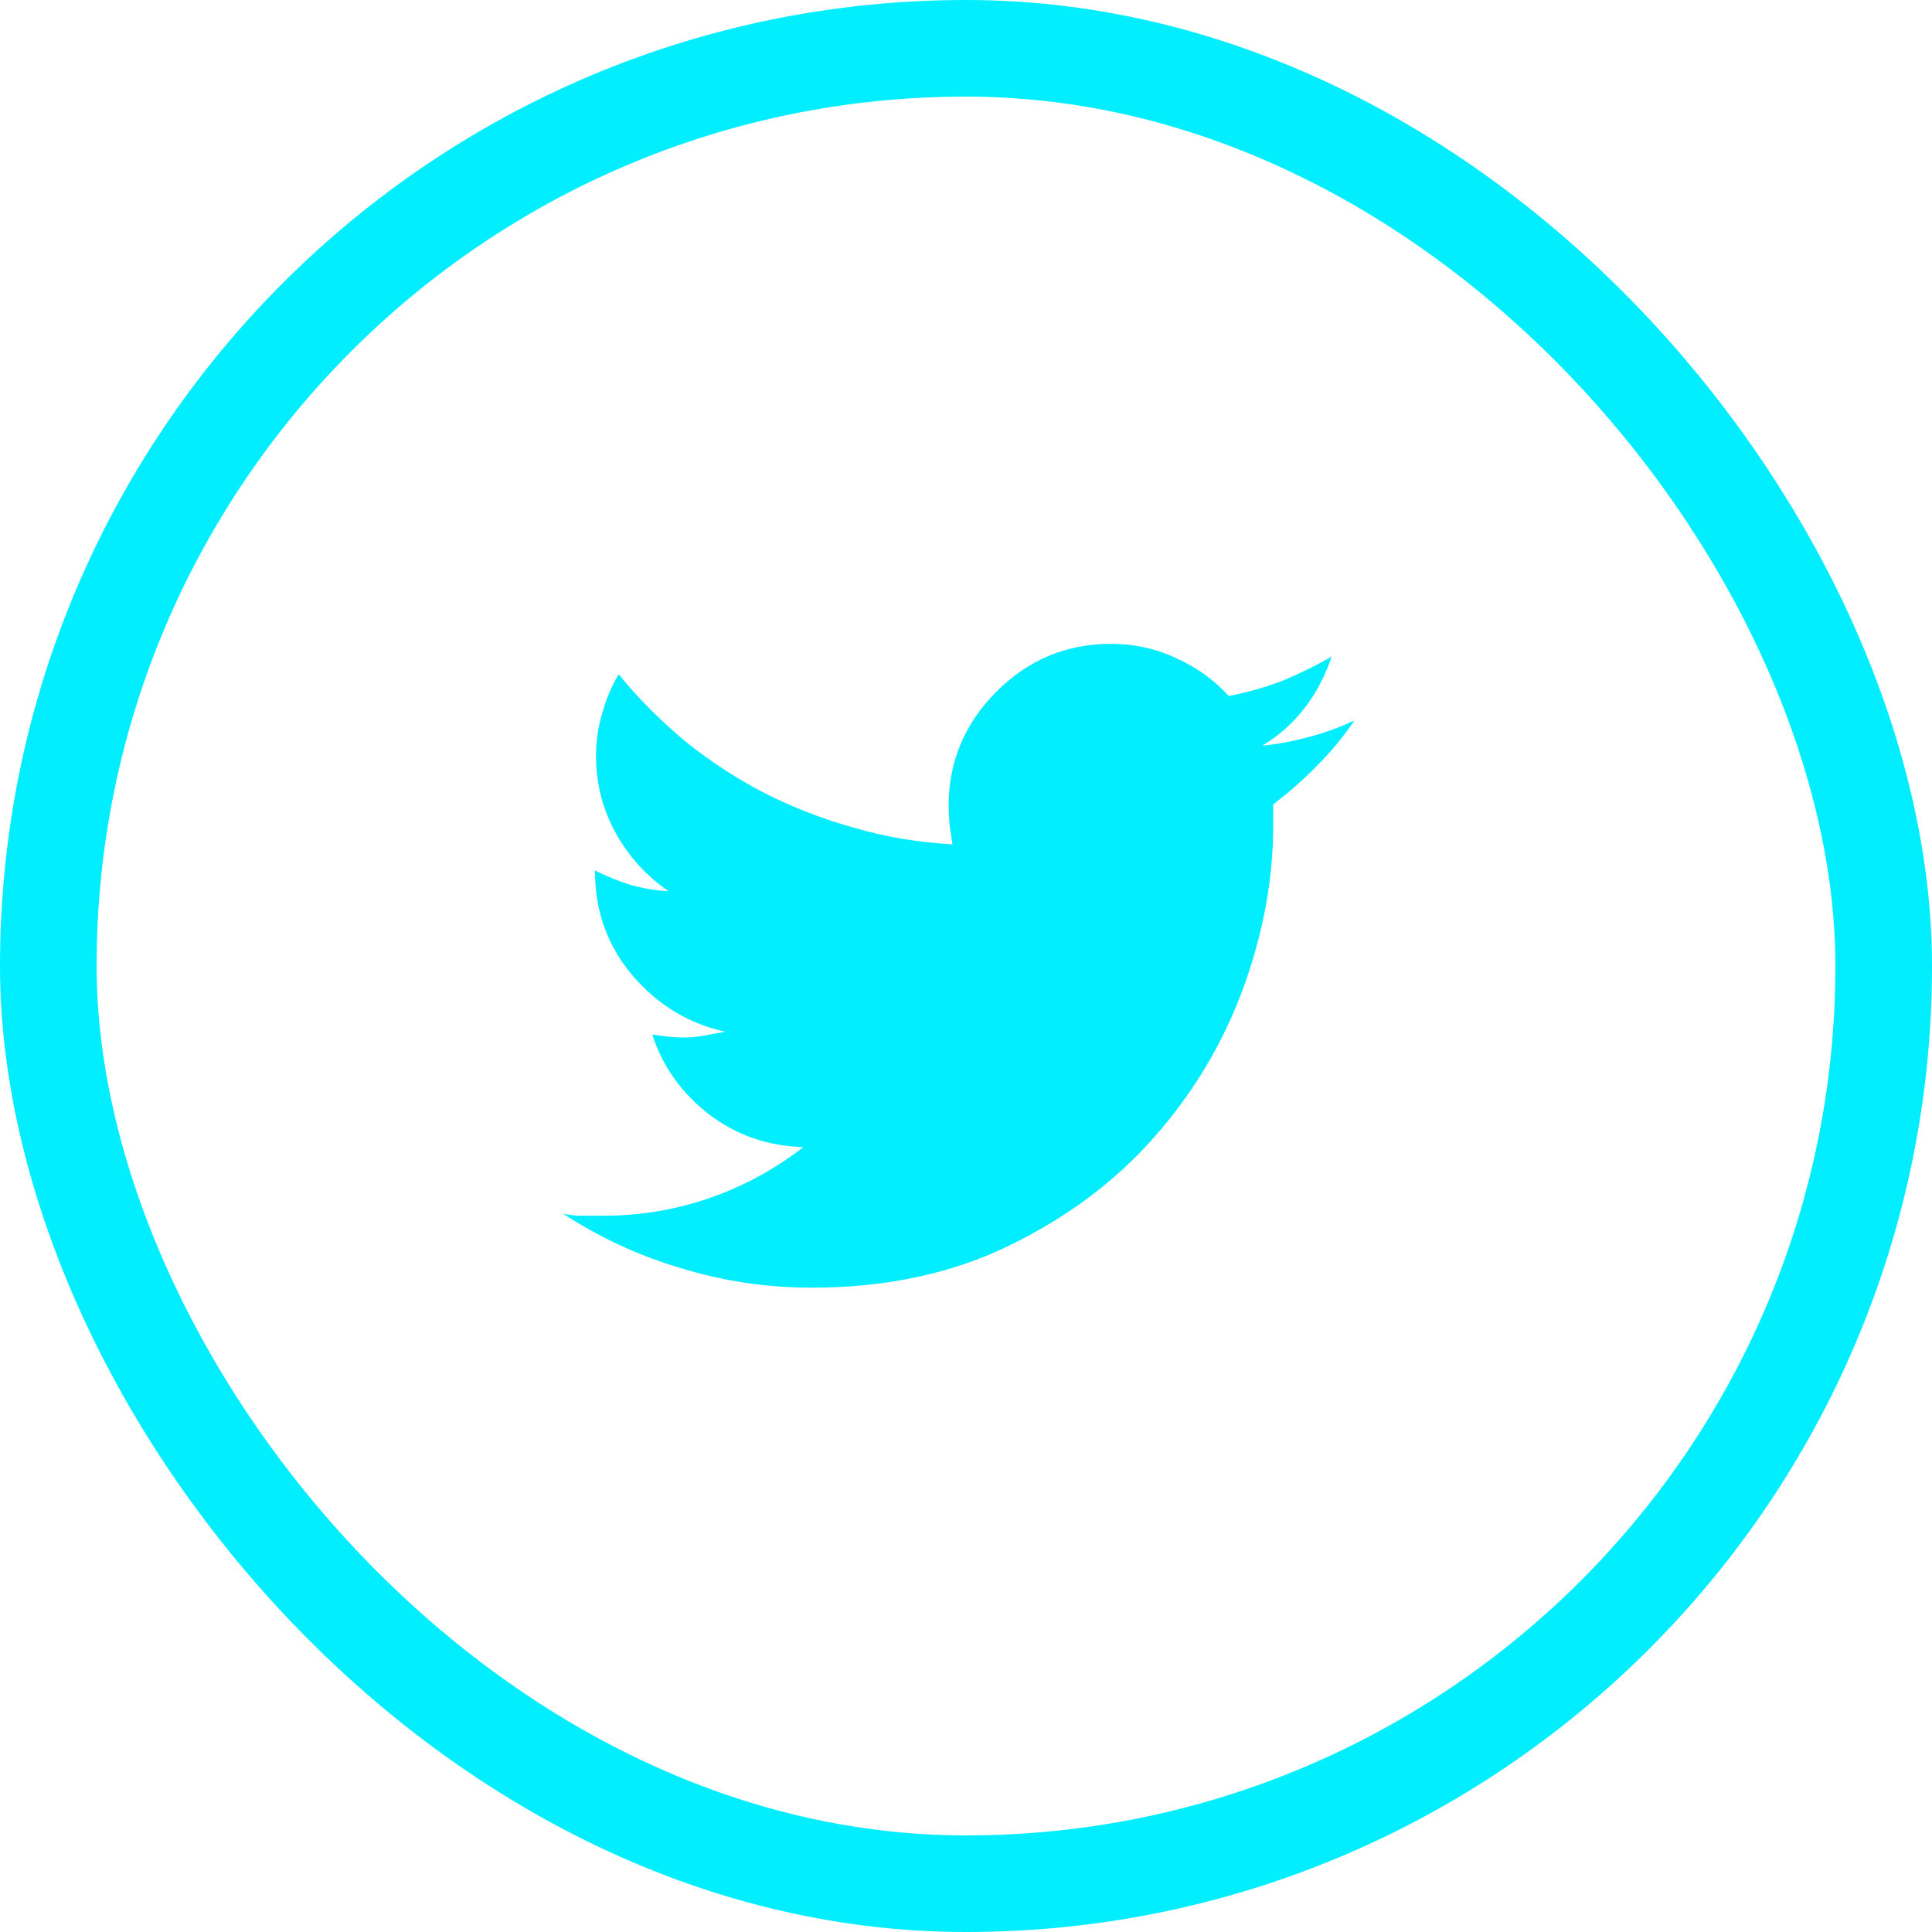 <svg width="40" height="40" viewBox="0 0 40 40" fill="none" xmlns="http://www.w3.org/2000/svg" xmlns:xlink="http://www.w3.org/1999/xlink">
	<desc>
			Created with Pixso.
	</desc>
	<defs>
		<clipPath id="clip1_14">
			<rect id="Icon" rx="-0.5" width="19" height="19" transform="matrix(1 0 0 -1 10.5 30.5)" fill="white" fill-opacity="0"/>
		</clipPath>
	</defs>
	<g clip-path="url(#clip1_14)">
		<path id="Vector" d="M26.36 16.66C26.36 16.73 26.36 16.81 26.36 16.88C26.36 16.95 26.36 17.03 26.36 17.1C26.36 18.21 26.15 19.33 25.74 20.46C25.32 21.6 24.71 22.62 23.9 23.54C23.09 24.46 22.1 25.2 20.91 25.78C19.73 26.36 18.36 26.66 16.81 26.66C15.86 26.66 14.95 26.52 14.08 26.25C13.2 25.99 12.4 25.61 11.66 25.13C11.8 25.16 11.94 25.17 12.07 25.17C12.2 25.17 12.33 25.17 12.48 25.17C12.48 25.17 12.48 25.17 12.5 25.17C13.28 25.17 14.02 25.04 14.73 24.79C15.44 24.54 16.08 24.18 16.66 23.73L16.64 23.75C15.91 23.73 15.26 23.51 14.69 23.08C14.13 22.65 13.73 22.1 13.51 21.44L13.51 21.42C13.6 21.43 13.7 21.45 13.81 21.46C13.92 21.47 14.03 21.48 14.14 21.48C14.29 21.48 14.44 21.47 14.58 21.44C14.73 21.41 14.87 21.39 15.01 21.36C14.25 21.19 13.61 20.8 13.09 20.19C12.58 19.58 12.32 18.87 12.32 18.06L12.32 18.02C12.55 18.14 12.8 18.24 13.05 18.32C13.31 18.39 13.57 18.44 13.84 18.45C13.39 18.14 13.02 17.74 12.75 17.25C12.48 16.76 12.34 16.23 12.34 15.66C12.34 15.35 12.38 15.05 12.47 14.76C12.55 14.47 12.66 14.21 12.81 13.96C13.22 14.47 13.69 14.93 14.19 15.35C14.7 15.76 15.25 16.12 15.83 16.42C16.42 16.72 17.04 16.96 17.69 17.14C18.34 17.33 19.01 17.44 19.7 17.48L19.72 17.48C19.7 17.35 19.68 17.21 19.66 17.08C19.65 16.95 19.64 16.82 19.64 16.69C19.64 15.77 19.97 14.98 20.63 14.32C21.29 13.66 22.08 13.33 23 13.33C23.48 13.33 23.94 13.43 24.36 13.63C24.78 13.82 25.14 14.08 25.44 14.41C25.85 14.33 26.23 14.22 26.59 14.08C26.94 13.93 27.29 13.76 27.61 13.57L27.57 13.59C27.44 13.99 27.25 14.35 27.01 14.66C26.76 14.98 26.47 15.24 26.13 15.44L26.11 15.44C26.46 15.41 26.8 15.34 27.13 15.25C27.47 15.16 27.78 15.04 28.08 14.9L28.04 14.92C27.81 15.26 27.55 15.57 27.27 15.85C26.99 16.14 26.69 16.4 26.38 16.64L26.36 16.66Z" fill="#00EEFF" fill-opacity="1" fill-rule="nonzero"/>
	</g>
	<rect id="Link" rx="19" width="38" height="38" transform="translate(1 1)" stroke="#00EEFF" stroke-opacity="1" stroke-width="2"/>
</svg>
